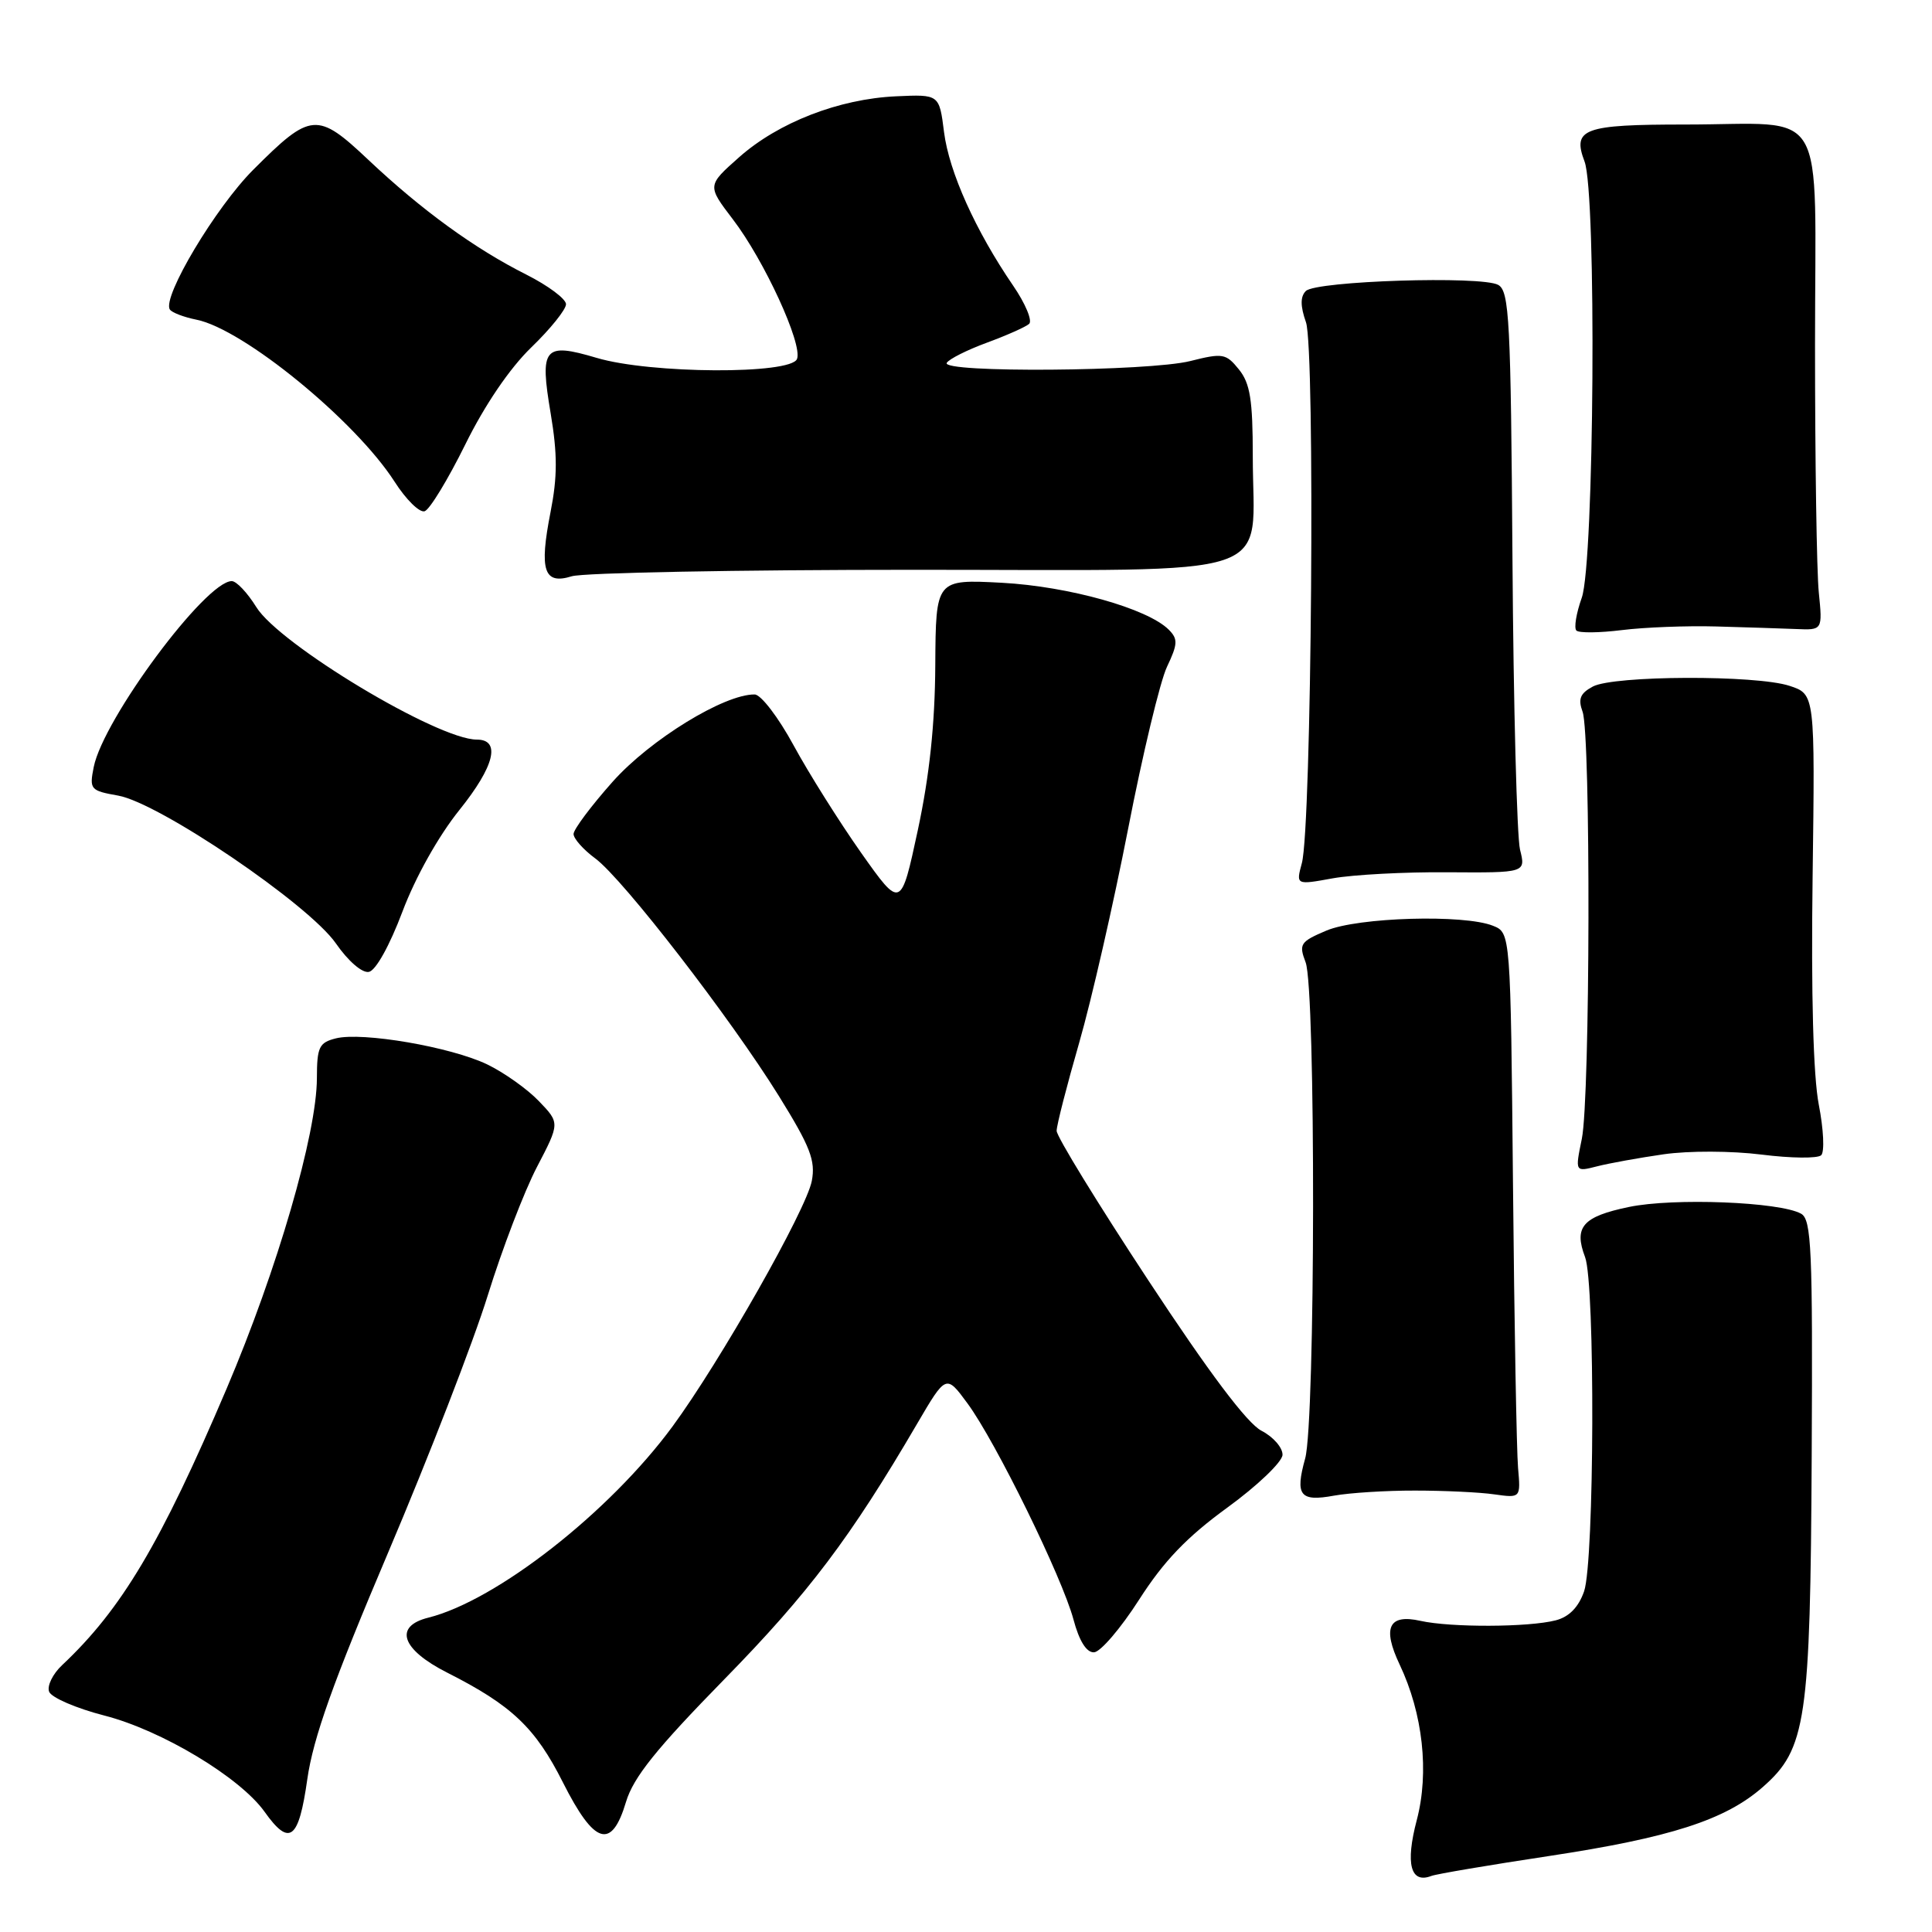 <?xml version="1.0" encoding="UTF-8" standalone="no"?>
<!DOCTYPE svg PUBLIC "-//W3C//DTD SVG 1.1//EN" "http://www.w3.org/Graphics/SVG/1.1/DTD/svg11.dtd" >
<svg xmlns="http://www.w3.org/2000/svg" xmlns:xlink="http://www.w3.org/1999/xlink" version="1.1" viewBox="0 0 256 256">
 <g >
 <path fill="currentColor"
d=" M 205.20 245.94 C 221.33 243.50 228.62 241.15 233.57 236.80 C 239.34 231.74 239.88 228.08 240.06 192.84 C 240.20 165.48 240.03 161.59 238.65 160.82 C 235.83 159.25 221.75 158.70 215.84 159.93 C 209.72 161.20 208.51 162.58 210.03 166.57 C 211.38 170.13 211.27 206.91 209.90 210.86 C 209.17 212.96 207.92 214.24 206.15 214.70 C 202.56 215.63 192.25 215.67 188.21 214.77 C 184.01 213.83 183.14 215.67 185.46 220.56 C 188.54 227.06 189.40 234.84 187.73 241.17 C 186.20 246.97 186.90 249.64 189.67 248.57 C 190.35 248.31 197.34 247.13 205.20 245.94 Z  M 40.72 235.75 C 41.50 230.29 44.15 222.85 51.46 205.65 C 56.80 193.08 62.73 177.78 64.63 171.65 C 66.53 165.52 69.46 157.87 71.14 154.65 C 74.19 148.80 74.19 148.80 71.40 145.90 C 69.87 144.30 66.79 142.12 64.56 141.04 C 59.73 138.72 48.02 136.71 44.50 137.59 C 42.28 138.15 42.00 138.74 41.99 142.86 C 41.98 150.21 36.74 168.24 30.03 184.00 C 21.28 204.54 16.10 213.24 8.24 220.63 C 6.99 221.80 6.21 223.39 6.51 224.16 C 6.81 224.94 10.10 226.36 13.83 227.32 C 21.43 229.27 31.80 235.51 35.05 240.06 C 38.37 244.73 39.58 243.81 40.72 235.75 Z  M 82.95 238.76 C 83.93 235.50 86.94 231.75 95.98 222.51 C 107.14 211.11 112.70 203.74 121.49 188.71 C 125.36 182.10 125.36 182.10 128.20 185.96 C 131.94 191.04 140.74 209.00 142.24 214.59 C 143.00 217.44 143.96 218.98 144.96 218.94 C 145.81 218.91 148.50 215.77 150.94 211.96 C 154.22 206.84 157.26 203.67 162.62 199.77 C 166.61 196.87 169.90 193.72 169.94 192.78 C 169.97 191.83 168.72 190.39 167.15 189.58 C 165.25 188.60 160.20 181.88 152.15 169.64 C 145.47 159.49 140.00 150.58 140.01 149.84 C 140.01 149.10 141.36 143.85 143.00 138.16 C 144.64 132.47 147.55 119.72 149.48 109.83 C 151.40 99.94 153.72 90.28 154.63 88.36 C 156.07 85.33 156.10 84.67 154.86 83.43 C 152.05 80.63 141.63 77.70 132.75 77.22 C 124.00 76.76 124.00 76.76 123.93 88.13 C 123.89 95.93 123.16 102.79 121.62 109.98 C 119.37 120.45 119.37 120.45 114.09 112.98 C 111.19 108.86 107.17 102.47 105.16 98.77 C 103.15 95.06 100.83 92.03 100.00 92.02 C 95.97 91.97 86.16 98.00 81.20 103.56 C 78.34 106.77 76.00 109.90 76.00 110.51 C 76.00 111.12 77.29 112.58 78.88 113.75 C 82.56 116.47 96.79 134.89 103.22 145.25 C 107.36 151.93 108.08 153.78 107.57 156.47 C 106.86 160.27 95.40 180.46 89.10 189.03 C 80.76 200.37 65.79 212.09 56.75 214.35 C 52.14 215.50 53.19 218.56 59.25 221.63 C 67.81 225.96 70.94 228.93 74.59 236.18 C 78.76 244.45 81.04 245.16 82.95 238.76 Z  M 187.50 197.51 C 191.35 197.51 196.07 197.73 198.00 198.01 C 201.50 198.50 201.50 198.50 201.15 194.50 C 200.96 192.30 200.65 175.45 200.48 157.05 C 200.16 123.60 200.16 123.60 197.83 122.67 C 194.01 121.13 179.94 121.54 175.75 123.31 C 172.29 124.78 172.08 125.09 173.00 127.51 C 174.36 131.07 174.30 188.37 172.94 193.26 C 171.58 198.16 172.25 199.01 176.77 198.18 C 178.82 197.81 183.65 197.50 187.50 197.51 Z  M 220.43 152.95 C 223.78 152.47 229.44 152.49 233.43 152.99 C 237.32 153.48 240.87 153.52 241.32 153.07 C 241.78 152.62 241.63 149.61 241.00 146.38 C 240.27 142.61 239.97 131.77 240.18 116.24 C 240.50 91.99 240.50 91.99 237.13 90.88 C 232.71 89.42 213.83 89.49 211.06 90.97 C 209.38 91.87 209.08 92.61 209.70 94.31 C 210.80 97.32 210.71 145.46 209.60 150.90 C 208.70 155.29 208.70 155.29 211.60 154.55 C 213.19 154.14 217.17 153.42 220.43 152.95 Z  M 53.32 120.81 C 55.04 116.24 58.09 110.79 60.88 107.32 C 65.53 101.53 66.40 98.00 63.18 98.00 C 57.99 98.00 37.02 85.39 33.96 80.44 C 32.79 78.55 31.33 77.00 30.71 77.00 C 27.25 77.00 13.70 95.26 12.42 101.63 C 11.83 104.60 11.97 104.77 15.65 105.42 C 21.10 106.38 40.92 119.83 44.51 125.01 C 46.13 127.35 47.99 128.96 48.88 128.78 C 49.79 128.61 51.63 125.29 53.32 120.81 Z  M 191.84 115.58 C 202.18 115.65 202.18 115.65 201.41 112.58 C 201.00 110.88 200.54 93.56 200.41 74.09 C 200.19 42.40 200.00 38.58 198.52 37.75 C 196.32 36.52 174.38 37.22 173.03 38.56 C 172.29 39.31 172.29 40.54 173.05 42.71 C 174.28 46.25 173.80 109.62 172.50 114.38 C 171.72 117.27 171.72 117.27 176.61 116.38 C 179.30 115.90 186.15 115.53 191.84 115.58 Z  M 227.41 83.01 C 231.31 83.12 236.07 83.27 238.00 83.35 C 241.50 83.50 241.50 83.50 241.00 78.50 C 240.72 75.75 240.50 60.99 240.50 45.71 C 240.50 13.16 242.47 16.50 223.30 16.50 C 209.82 16.50 208.31 17.05 209.96 21.40 C 211.57 25.62 211.25 74.56 209.59 79.21 C 208.86 81.26 208.54 83.21 208.88 83.55 C 209.22 83.89 211.93 83.86 214.91 83.49 C 217.88 83.12 223.50 82.90 227.41 83.01 Z  M 121.24 75.50 C 170.58 75.50 166.00 77.04 166.00 60.46 C 166.00 52.98 165.65 50.79 164.16 48.95 C 162.45 46.83 162.02 46.76 157.72 47.84 C 152.22 49.22 124.62 49.43 125.45 48.08 C 125.76 47.57 128.15 46.37 130.76 45.41 C 133.37 44.45 135.89 43.33 136.36 42.92 C 136.83 42.52 135.88 40.23 134.24 37.84 C 129.27 30.58 125.76 22.78 125.09 17.51 C 124.46 12.50 124.46 12.50 118.75 12.76 C 111.18 13.10 103.14 16.22 97.93 20.84 C 93.70 24.59 93.70 24.59 97.10 29.05 C 101.27 34.50 106.37 45.60 105.61 47.56 C 104.82 49.64 86.18 49.54 79.06 47.42 C 72.05 45.34 71.49 46.03 72.97 54.80 C 73.87 60.18 73.87 63.17 72.95 67.85 C 71.43 75.59 72.06 77.51 75.76 76.36 C 77.27 75.89 97.73 75.50 121.24 75.50 Z  M 61.64 58.92 C 64.22 53.68 67.53 48.81 70.39 46.04 C 72.93 43.59 75.00 41.01 75.00 40.31 C 75.00 39.61 72.64 37.85 69.75 36.39 C 62.90 32.95 55.86 27.83 48.82 21.19 C 42.03 14.78 41.19 14.85 33.57 22.48 C 28.59 27.45 21.48 39.35 22.50 41.00 C 22.75 41.41 24.34 42.02 26.03 42.36 C 32.25 43.60 47.08 55.73 52.28 63.82 C 53.80 66.20 55.60 67.97 56.27 67.74 C 56.94 67.52 59.35 63.55 61.64 58.92 Z "/>
</g>
</svg>